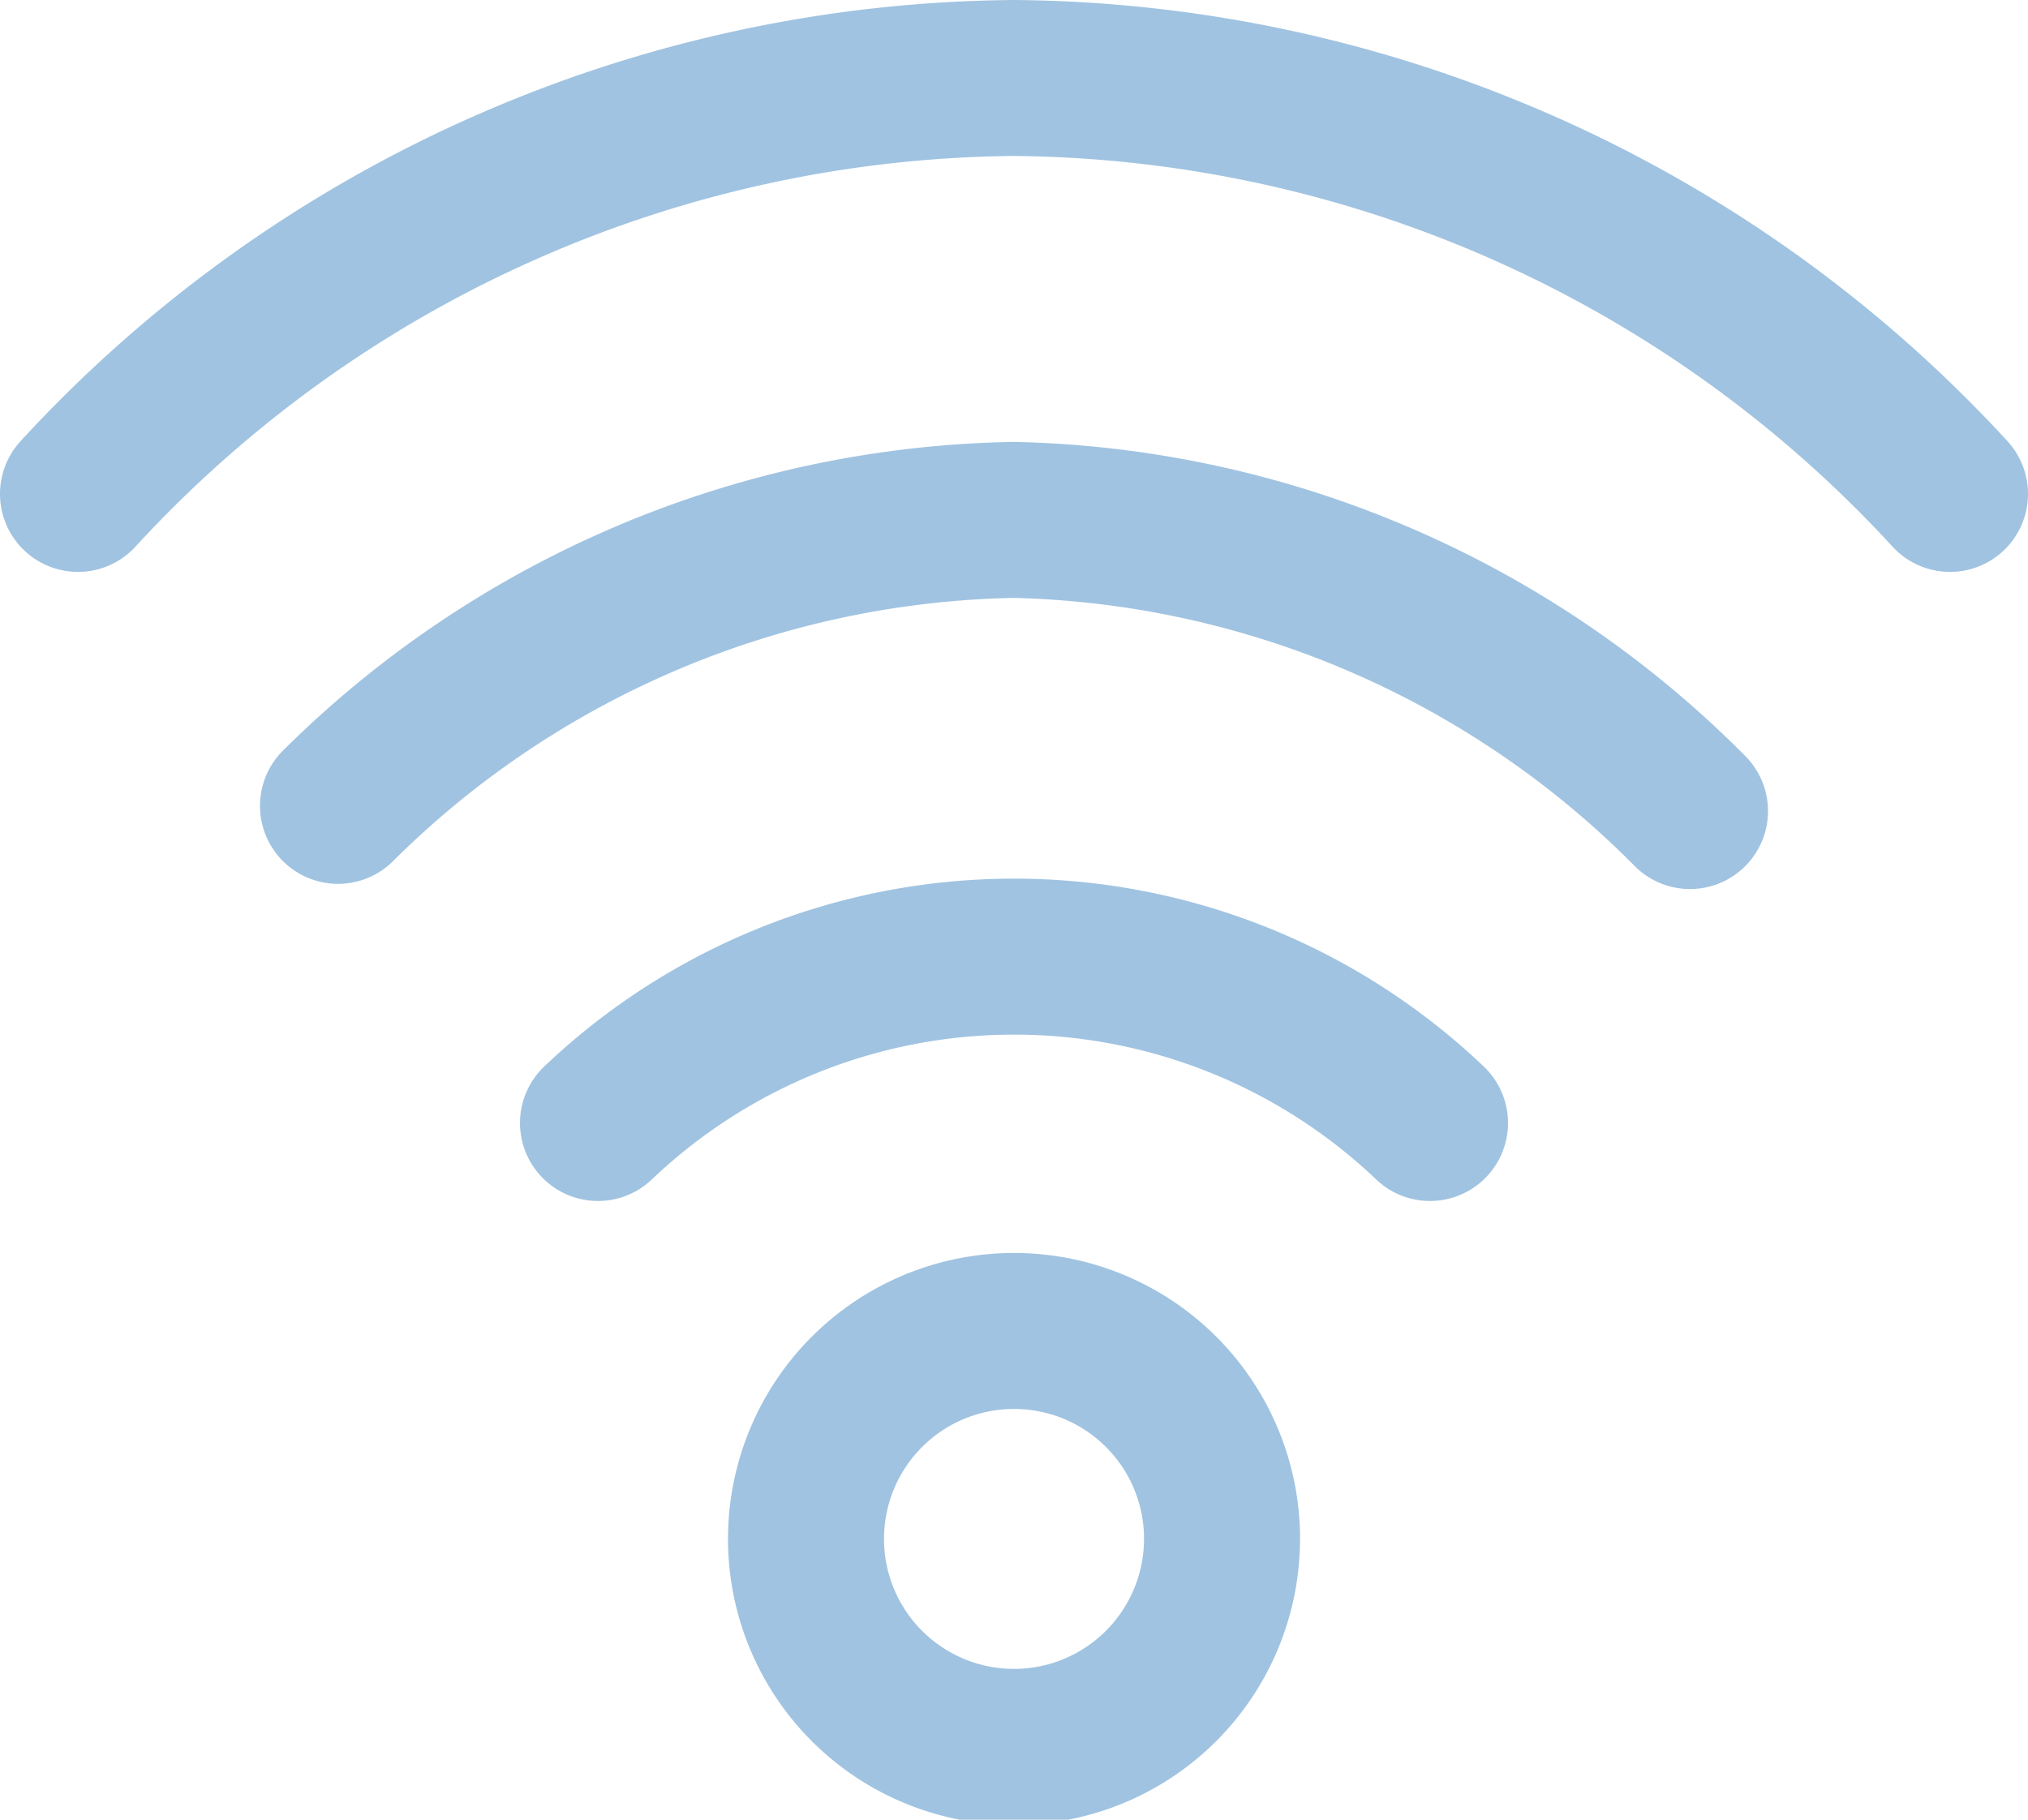<svg xmlns="http://www.w3.org/2000/svg" viewBox="0 0 19.5 17.5"><defs><style>.cls-1{fill:none;stroke:#a0c3e1;stroke-linecap:round;stroke-linejoin:round;stroke-width:1.5px;}</style></defs><g id="Layer_2" data-name="Layer 2"><g id="Layer_1-2" data-name="Layer 1"><path class="cls-1" d="M.75,4.75a12.36,12.36,0,0,1,9-4,12.36,12.36,0,0,1,9,4m-15.5,3A9.45,9.45,0,0,1,9.75,5a9.45,9.45,0,0,1,6.5,2.8m-10.5,3a5.8,5.8,0,0,1,8,0m-2,4a2,2,0,1,1-2-2A2,2,0,0,1,11.75,14.75Z"/></g></g></svg>